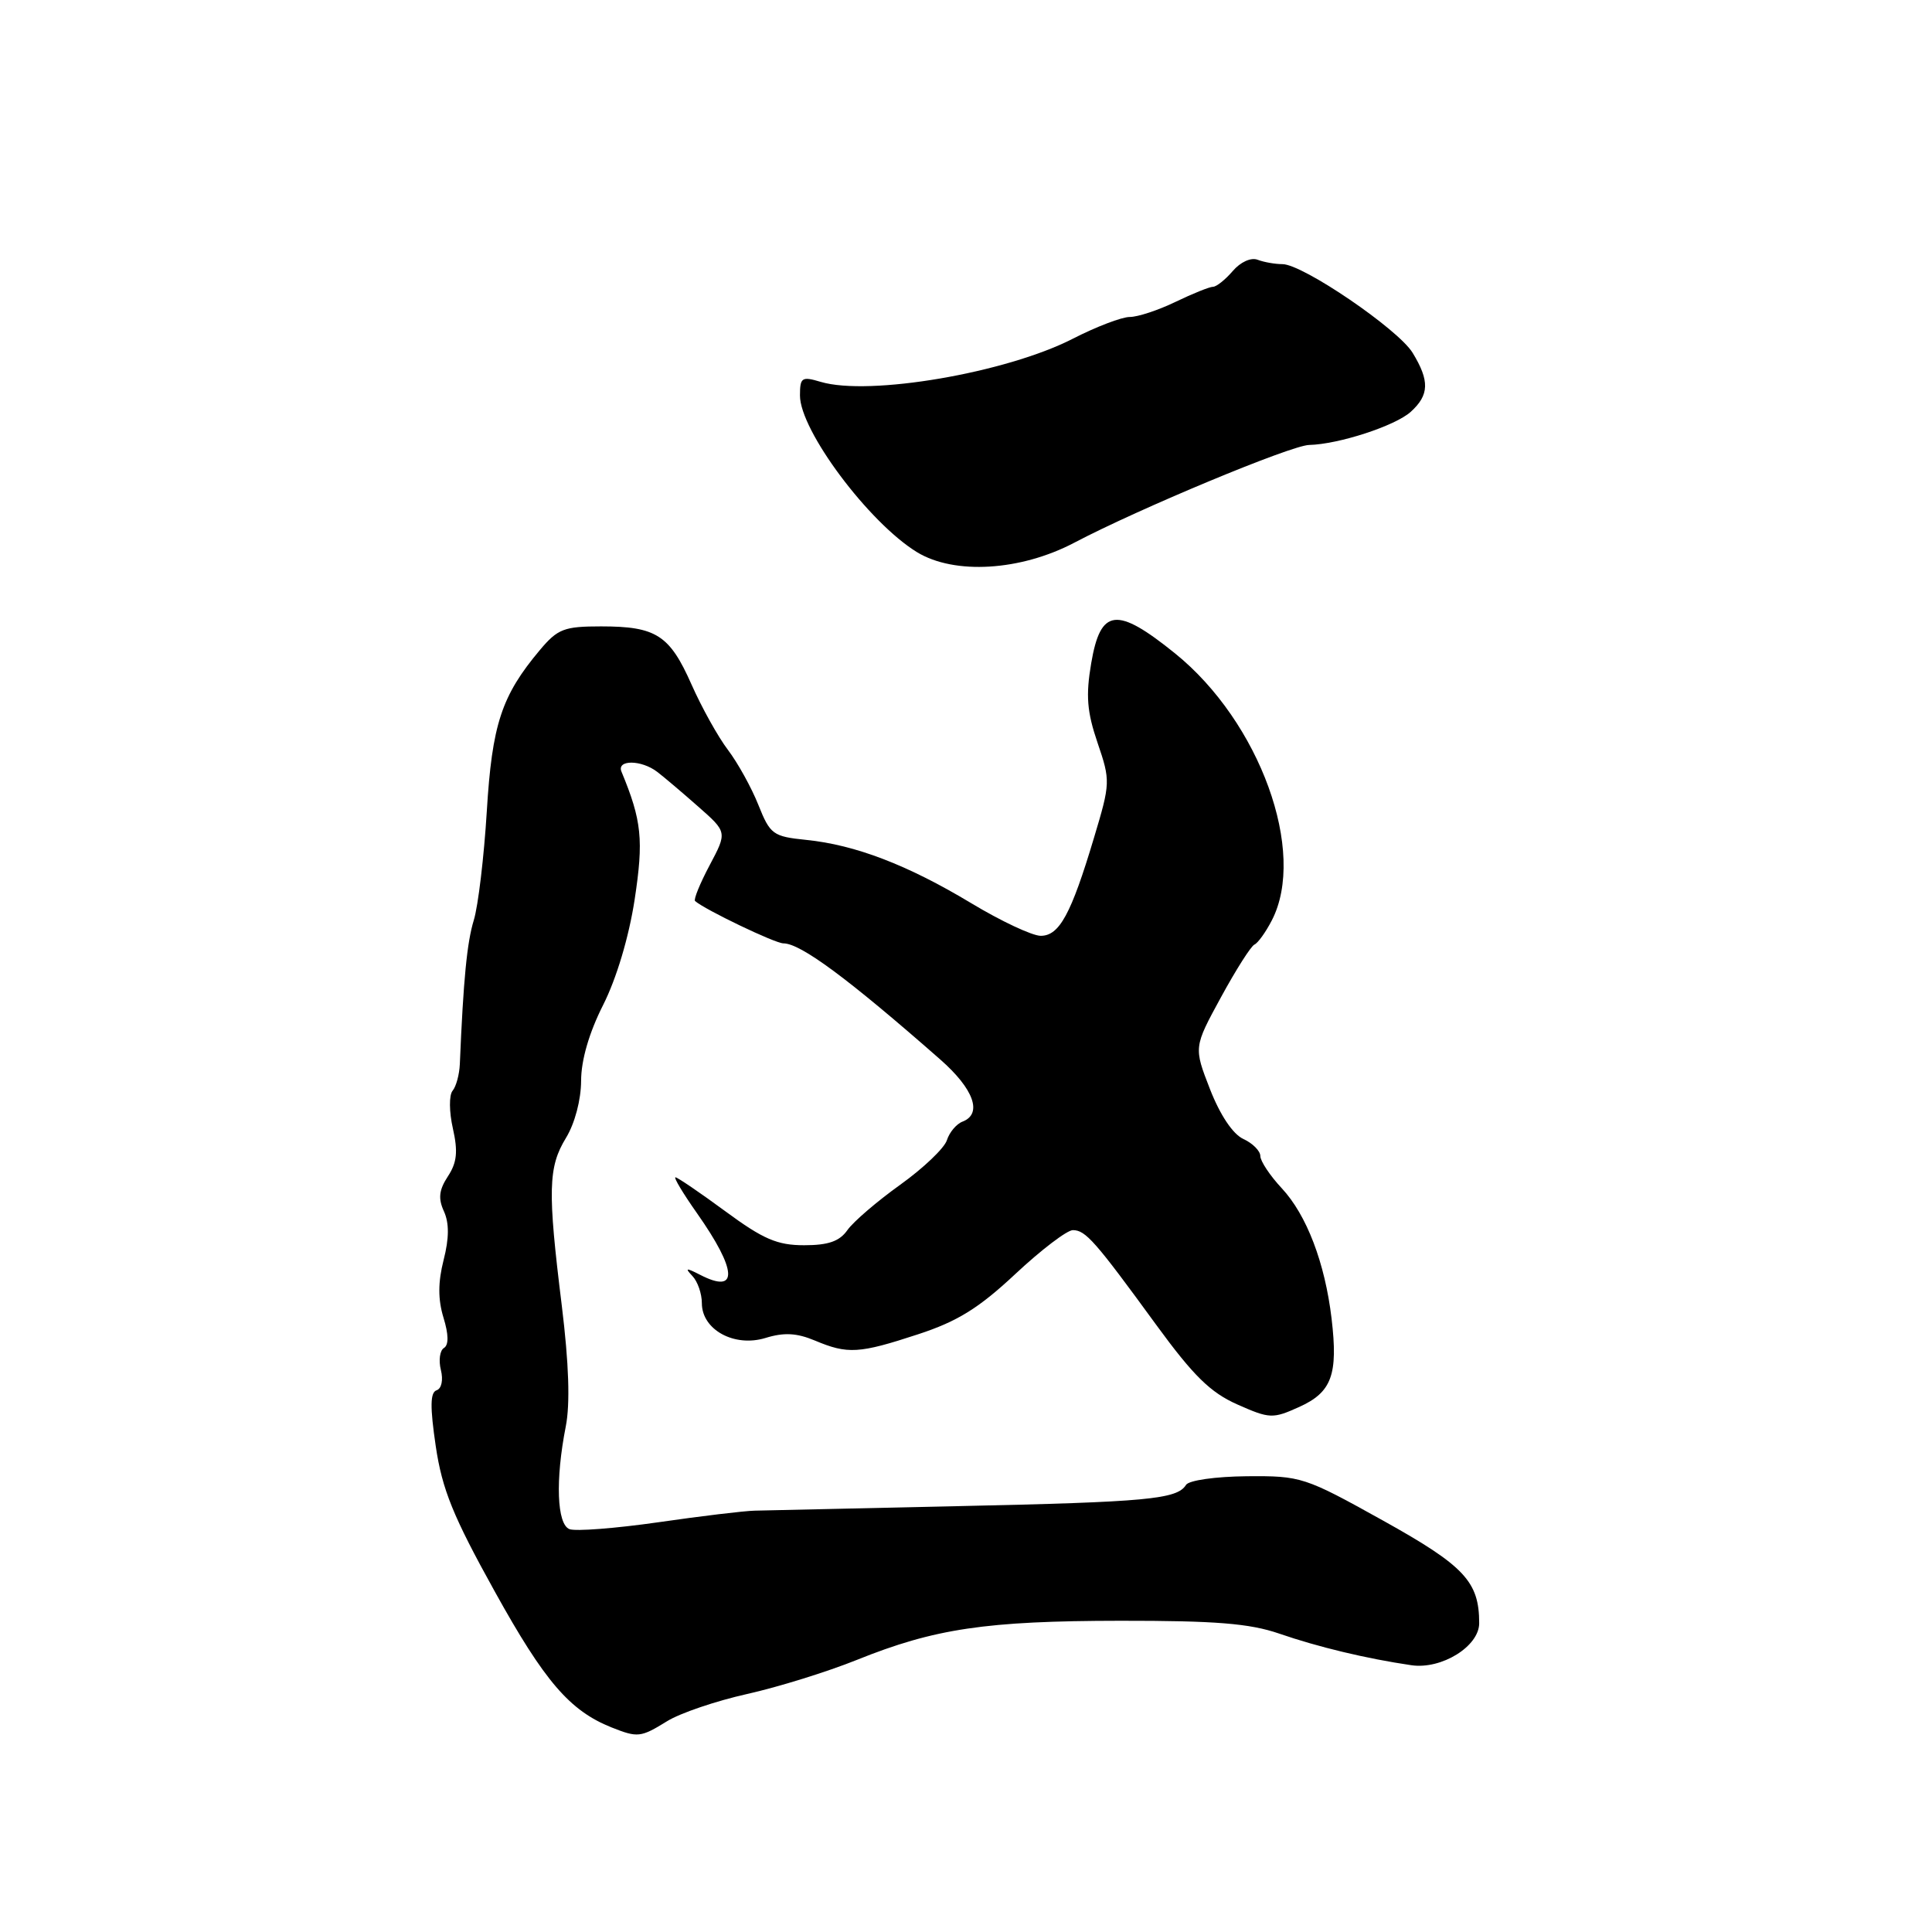 <?xml version="1.0" encoding="UTF-8" standalone="no"?>
<!DOCTYPE svg PUBLIC "-//W3C//DTD SVG 1.1//EN" "http://www.w3.org/Graphics/SVG/1.1/DTD/svg11.dtd" >
<svg xmlns="http://www.w3.org/2000/svg" xmlns:xlink="http://www.w3.org/1999/xlink" version="1.1" viewBox="0 0 256 256">
 <g >
 <path fill="currentColor"
d=" M 88.39 228.07 C 90.11 227.00 94.89 225.38 99.01 224.46 C 103.13 223.54 109.65 221.51 113.50 219.96 C 123.85 215.79 130.64 214.78 148.45 214.76 C 161.05 214.75 165.57 215.11 169.50 216.46 C 174.72 218.26 181.04 219.77 187.01 220.65 C 191.01 221.24 196.00 218.15 196.00 215.08 C 196.00 209.57 194.05 207.49 183.27 201.49 C 172.86 195.70 172.41 195.55 165.20 195.61 C 161.06 195.65 157.52 196.15 157.15 196.76 C 155.97 198.66 152.01 199.03 127.00 199.57 C 113.53 199.86 101.38 200.13 100.00 200.17 C 98.62 200.20 92.87 200.89 87.21 201.71 C 81.55 202.52 76.26 202.93 75.46 202.62 C 73.79 201.98 73.57 196.11 74.97 189.00 C 75.56 186.00 75.38 180.67 74.44 173.00 C 72.55 157.74 72.63 154.65 75.00 150.77 C 76.17 148.85 76.99 145.73 77.00 143.22 C 77.00 140.49 78.05 136.86 79.92 133.16 C 81.69 129.66 83.33 124.16 84.09 119.22 C 85.30 111.28 85.04 108.74 82.35 102.25 C 81.68 100.64 84.98 100.66 87.09 102.28 C 87.97 102.95 90.41 105.02 92.52 106.88 C 96.36 110.26 96.36 110.26 94.03 114.65 C 92.75 117.06 91.88 119.20 92.10 119.39 C 93.39 120.53 102.70 125.00 103.80 125.00 C 106.08 125.00 112.35 129.64 124.58 140.38 C 129.04 144.29 130.22 147.59 127.54 148.62 C 126.73 148.93 125.80 150.04 125.47 151.08 C 125.14 152.13 122.36 154.78 119.29 156.98 C 116.22 159.18 113.07 161.88 112.29 162.99 C 111.25 164.48 109.76 165.00 106.55 165.00 C 102.99 165.00 101.13 164.20 96.11 160.50 C 92.75 158.03 89.77 156.00 89.50 156.00 C 89.23 156.00 90.51 158.14 92.35 160.75 C 97.70 168.35 97.87 171.55 92.77 168.92 C 90.90 167.96 90.72 167.99 91.75 169.08 C 92.44 169.80 93.00 171.42 93.00 172.68 C 93.00 176.20 97.30 178.55 101.42 177.29 C 103.89 176.53 105.56 176.62 107.98 177.63 C 112.33 179.46 113.82 179.37 121.65 176.80 C 126.88 175.09 129.71 173.33 134.55 168.80 C 137.96 165.61 141.39 163.00 142.16 163.00 C 143.84 163.00 145.10 164.43 153.19 175.53 C 158.14 182.31 160.39 184.52 163.96 186.10 C 168.24 188.00 168.65 188.01 172.15 186.43 C 176.47 184.48 177.32 182.15 176.44 174.71 C 175.56 167.33 173.14 160.99 169.84 157.45 C 168.28 155.78 167.00 153.85 167.00 153.18 C 167.00 152.51 165.99 151.49 164.75 150.92 C 163.36 150.28 161.67 147.75 160.33 144.32 C 158.17 138.77 158.17 138.77 161.79 132.13 C 163.78 128.48 165.77 125.35 166.22 125.16 C 166.67 124.97 167.71 123.53 168.52 121.96 C 173.20 112.92 166.94 95.65 155.69 86.57 C 147.96 80.33 145.83 80.58 144.59 87.88 C 143.86 92.17 144.03 94.31 145.43 98.42 C 147.15 103.47 147.14 103.75 144.95 111.04 C 141.93 121.13 140.37 124.00 137.90 124.00 C 136.78 124.00 132.63 122.05 128.68 119.67 C 120.27 114.61 113.34 111.95 106.82 111.29 C 102.42 110.84 102.05 110.57 100.49 106.66 C 99.58 104.37 97.76 101.09 96.46 99.37 C 95.15 97.65 92.98 93.75 91.63 90.70 C 88.73 84.15 86.95 83.00 79.65 83.00 C 74.75 83.00 73.90 83.32 71.54 86.13 C 66.45 92.19 65.20 95.99 64.50 107.55 C 64.13 113.57 63.36 120.04 62.78 121.93 C 61.88 124.88 61.40 129.75 60.93 141.00 C 60.87 142.38 60.44 143.97 59.97 144.53 C 59.49 145.11 59.51 147.33 60.01 149.53 C 60.70 152.59 60.55 154.04 59.35 155.87 C 58.17 157.67 58.04 158.80 58.82 160.50 C 59.53 162.06 59.52 164.07 58.78 166.96 C 58.03 169.91 58.03 172.19 58.76 174.58 C 59.45 176.82 59.47 178.21 58.83 178.61 C 58.28 178.94 58.10 180.26 58.42 181.53 C 58.75 182.86 58.51 184.00 57.85 184.22 C 57.00 184.50 56.97 186.41 57.74 191.63 C 58.59 197.37 60.03 200.92 65.58 210.92 C 72.17 222.81 75.50 226.68 81.03 228.89 C 84.51 230.27 84.89 230.23 88.39 228.07 Z  M 142.39 71.89 C 150.90 67.41 171.07 59.01 173.46 58.96 C 177.38 58.87 184.87 56.43 186.93 54.57 C 189.39 52.34 189.45 50.47 187.18 46.75 C 185.27 43.62 172.62 35.00 169.93 35.00 C 168.96 35.00 167.48 34.74 166.64 34.42 C 165.77 34.08 164.36 34.72 163.34 35.92 C 162.36 37.06 161.18 38.00 160.73 38.00 C 160.28 38.00 158.04 38.90 155.76 40.00 C 153.49 41.10 150.76 42.00 149.70 42.00 C 148.64 42.00 145.24 43.30 142.14 44.89 C 133.31 49.41 115.18 52.51 108.75 50.60 C 106.24 49.85 106.00 50.01 106.00 52.41 C 106.00 57.04 115.12 69.25 121.50 73.16 C 126.46 76.19 135.24 75.66 142.39 71.89 Z "/>
</g>
</svg>
